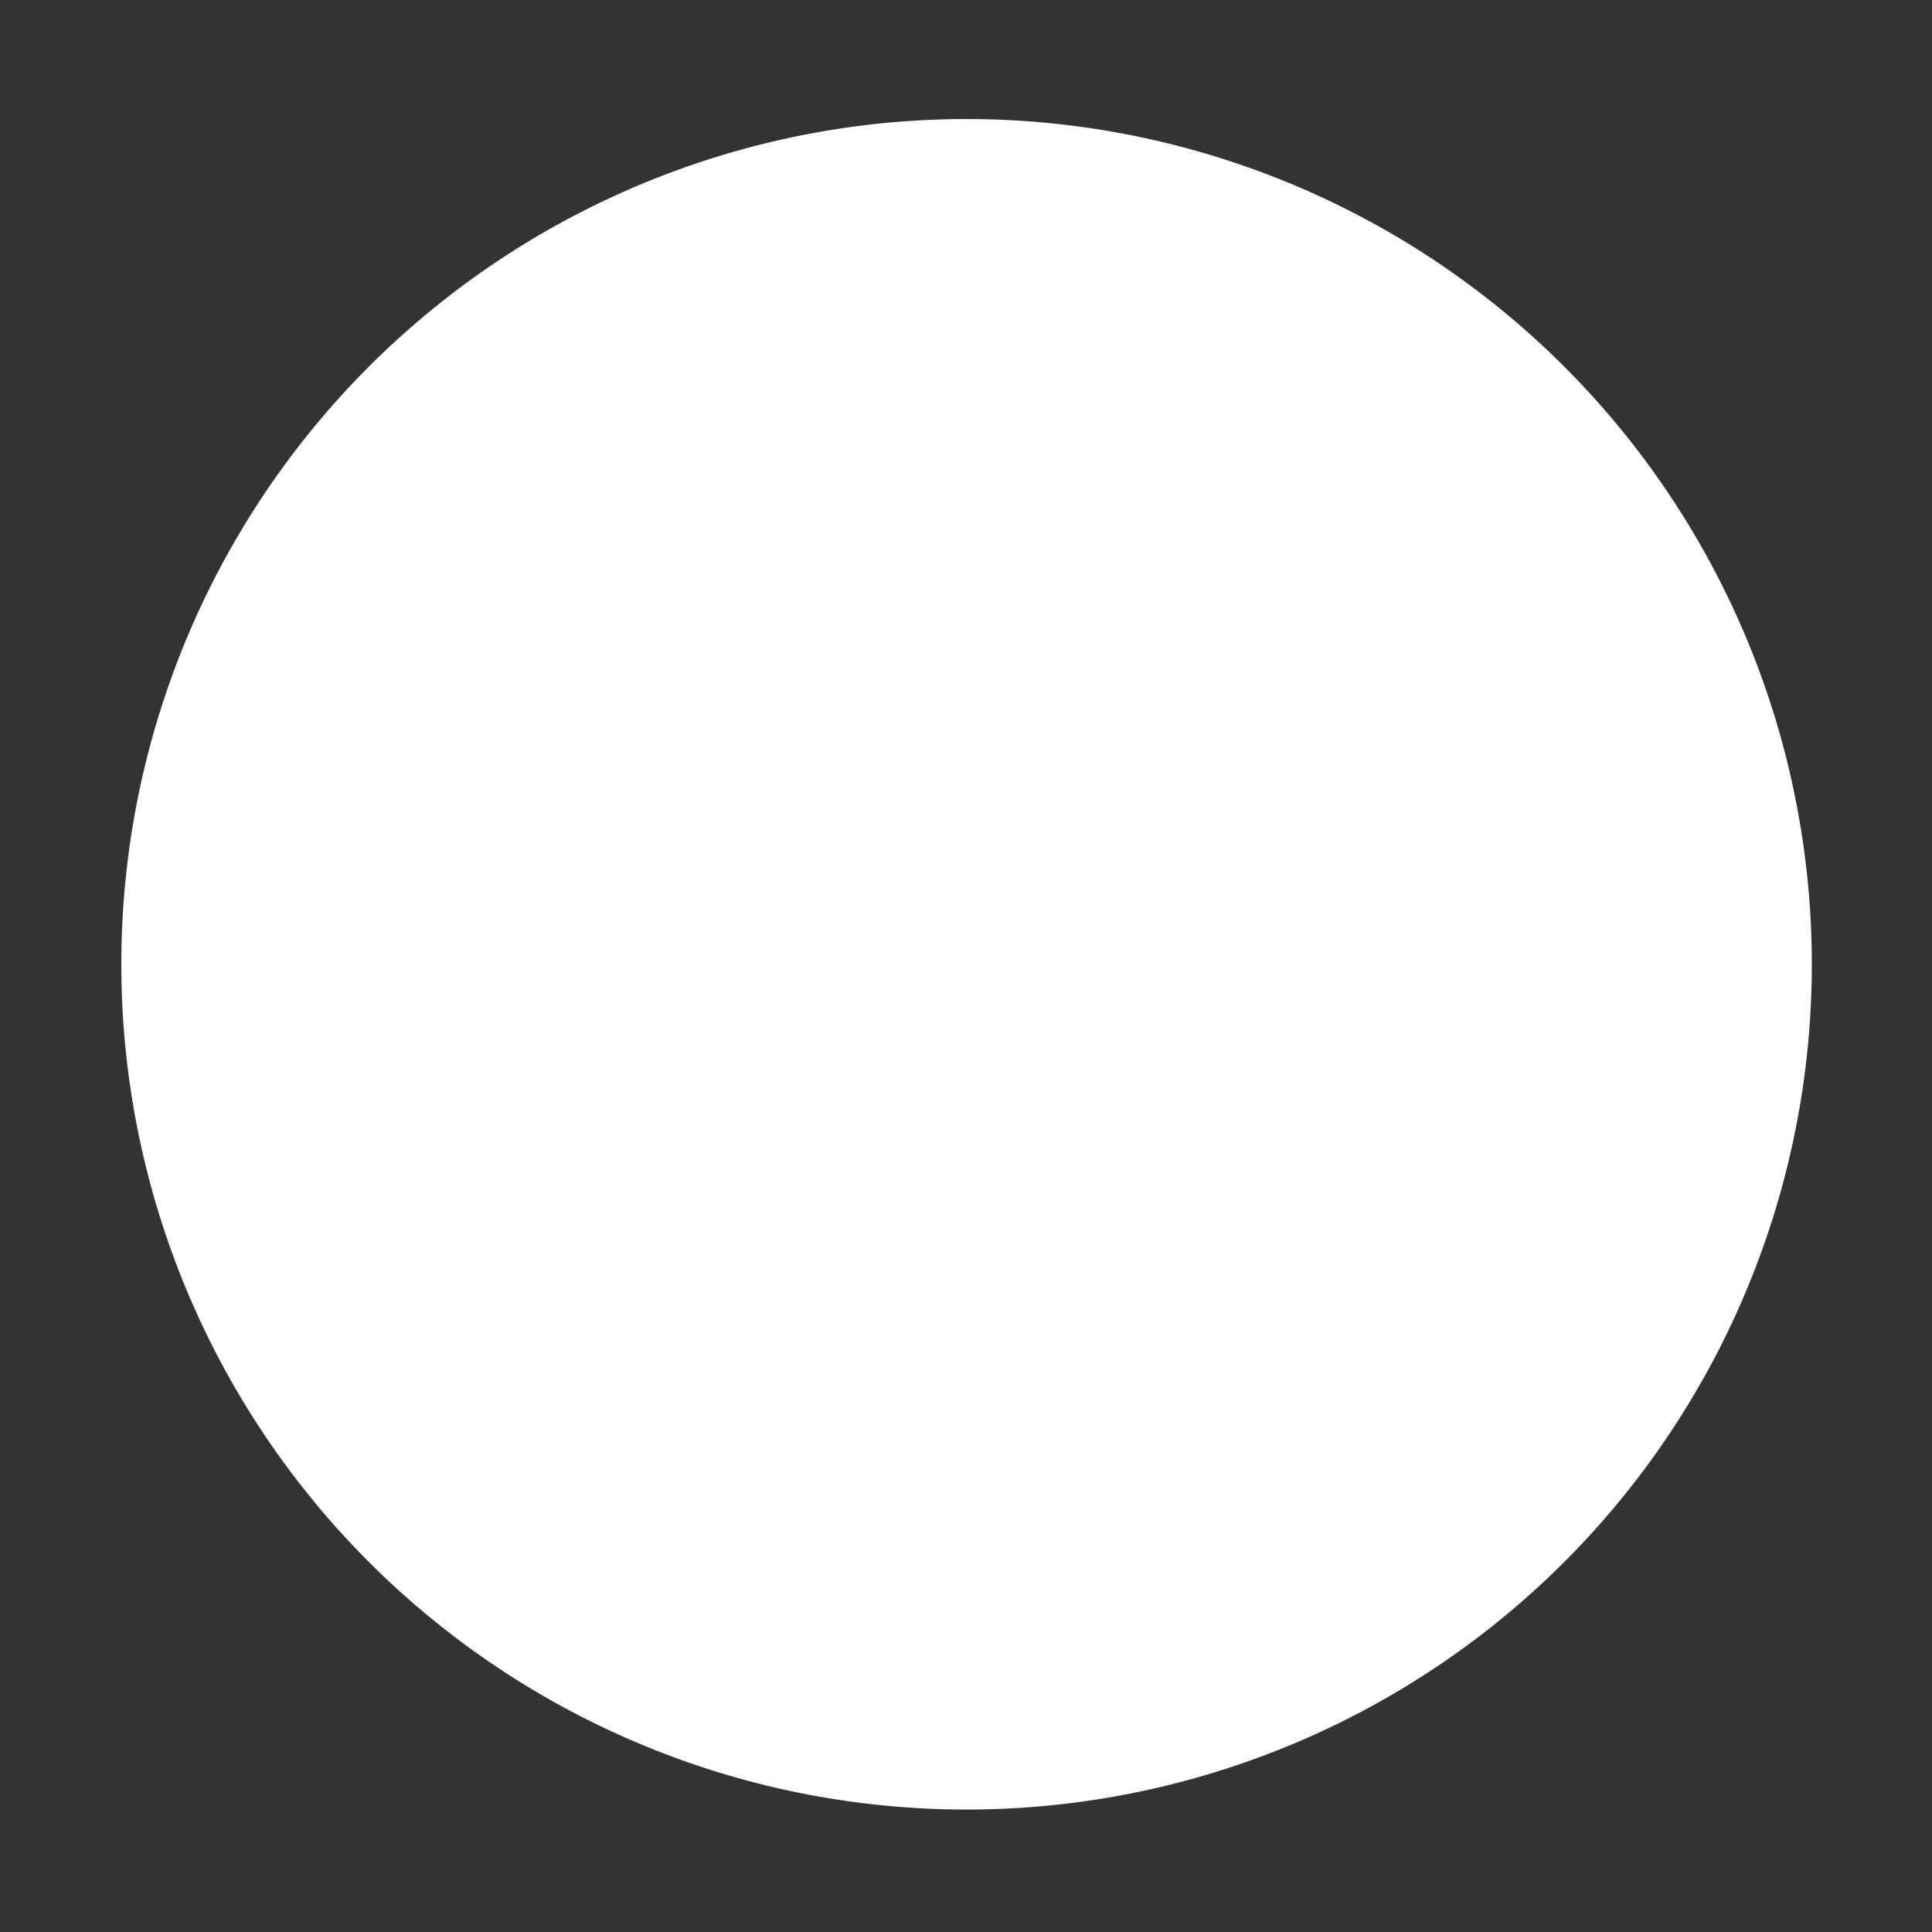 <?xml version="1.0" standalone="no"?><!DOCTYPE svg PUBLIC "-//W3C//DTD SVG 1.1//EN" "http://www.w3.org/Graphics/SVG/1.1/DTD/svg11.dtd"><svg t="1621671569755" class="icon" viewBox="0 0 1024 1024" version="1.1" xmlns="http://www.w3.org/2000/svg" p-id="12632" xmlns:xlink="http://www.w3.org/1999/xlink" width="128" height="128"><rect x="0" y="0" width="1024" height="1024" fill="#333333" stroke="none"/><defs><style type="text/css"></style></defs><path d="M512.3 511.1m-448 0a448 448 0 1 0 896 0 448 448 0 1 0-896 0Z" fill="#ffffff" p-id="12633"></path><path d="M430.9 708.4c-11.9 0-23.4-4.7-31.8-13.2L262.5 558.7c-17.6-17.6-17.6-46.1 0-63.6 17.6-17.6 46.1-17.6 63.6 0l104.7 104.8L699.7 331c17.6-17.6 46.1-17.6 63.6 0 17.6 17.6 17.6 46.1 0 63.6L462.7 695.3c-8.4 8.4-19.9 13.1-31.8 13.1z" fill="#ffffff" p-id="12634"></path></svg>